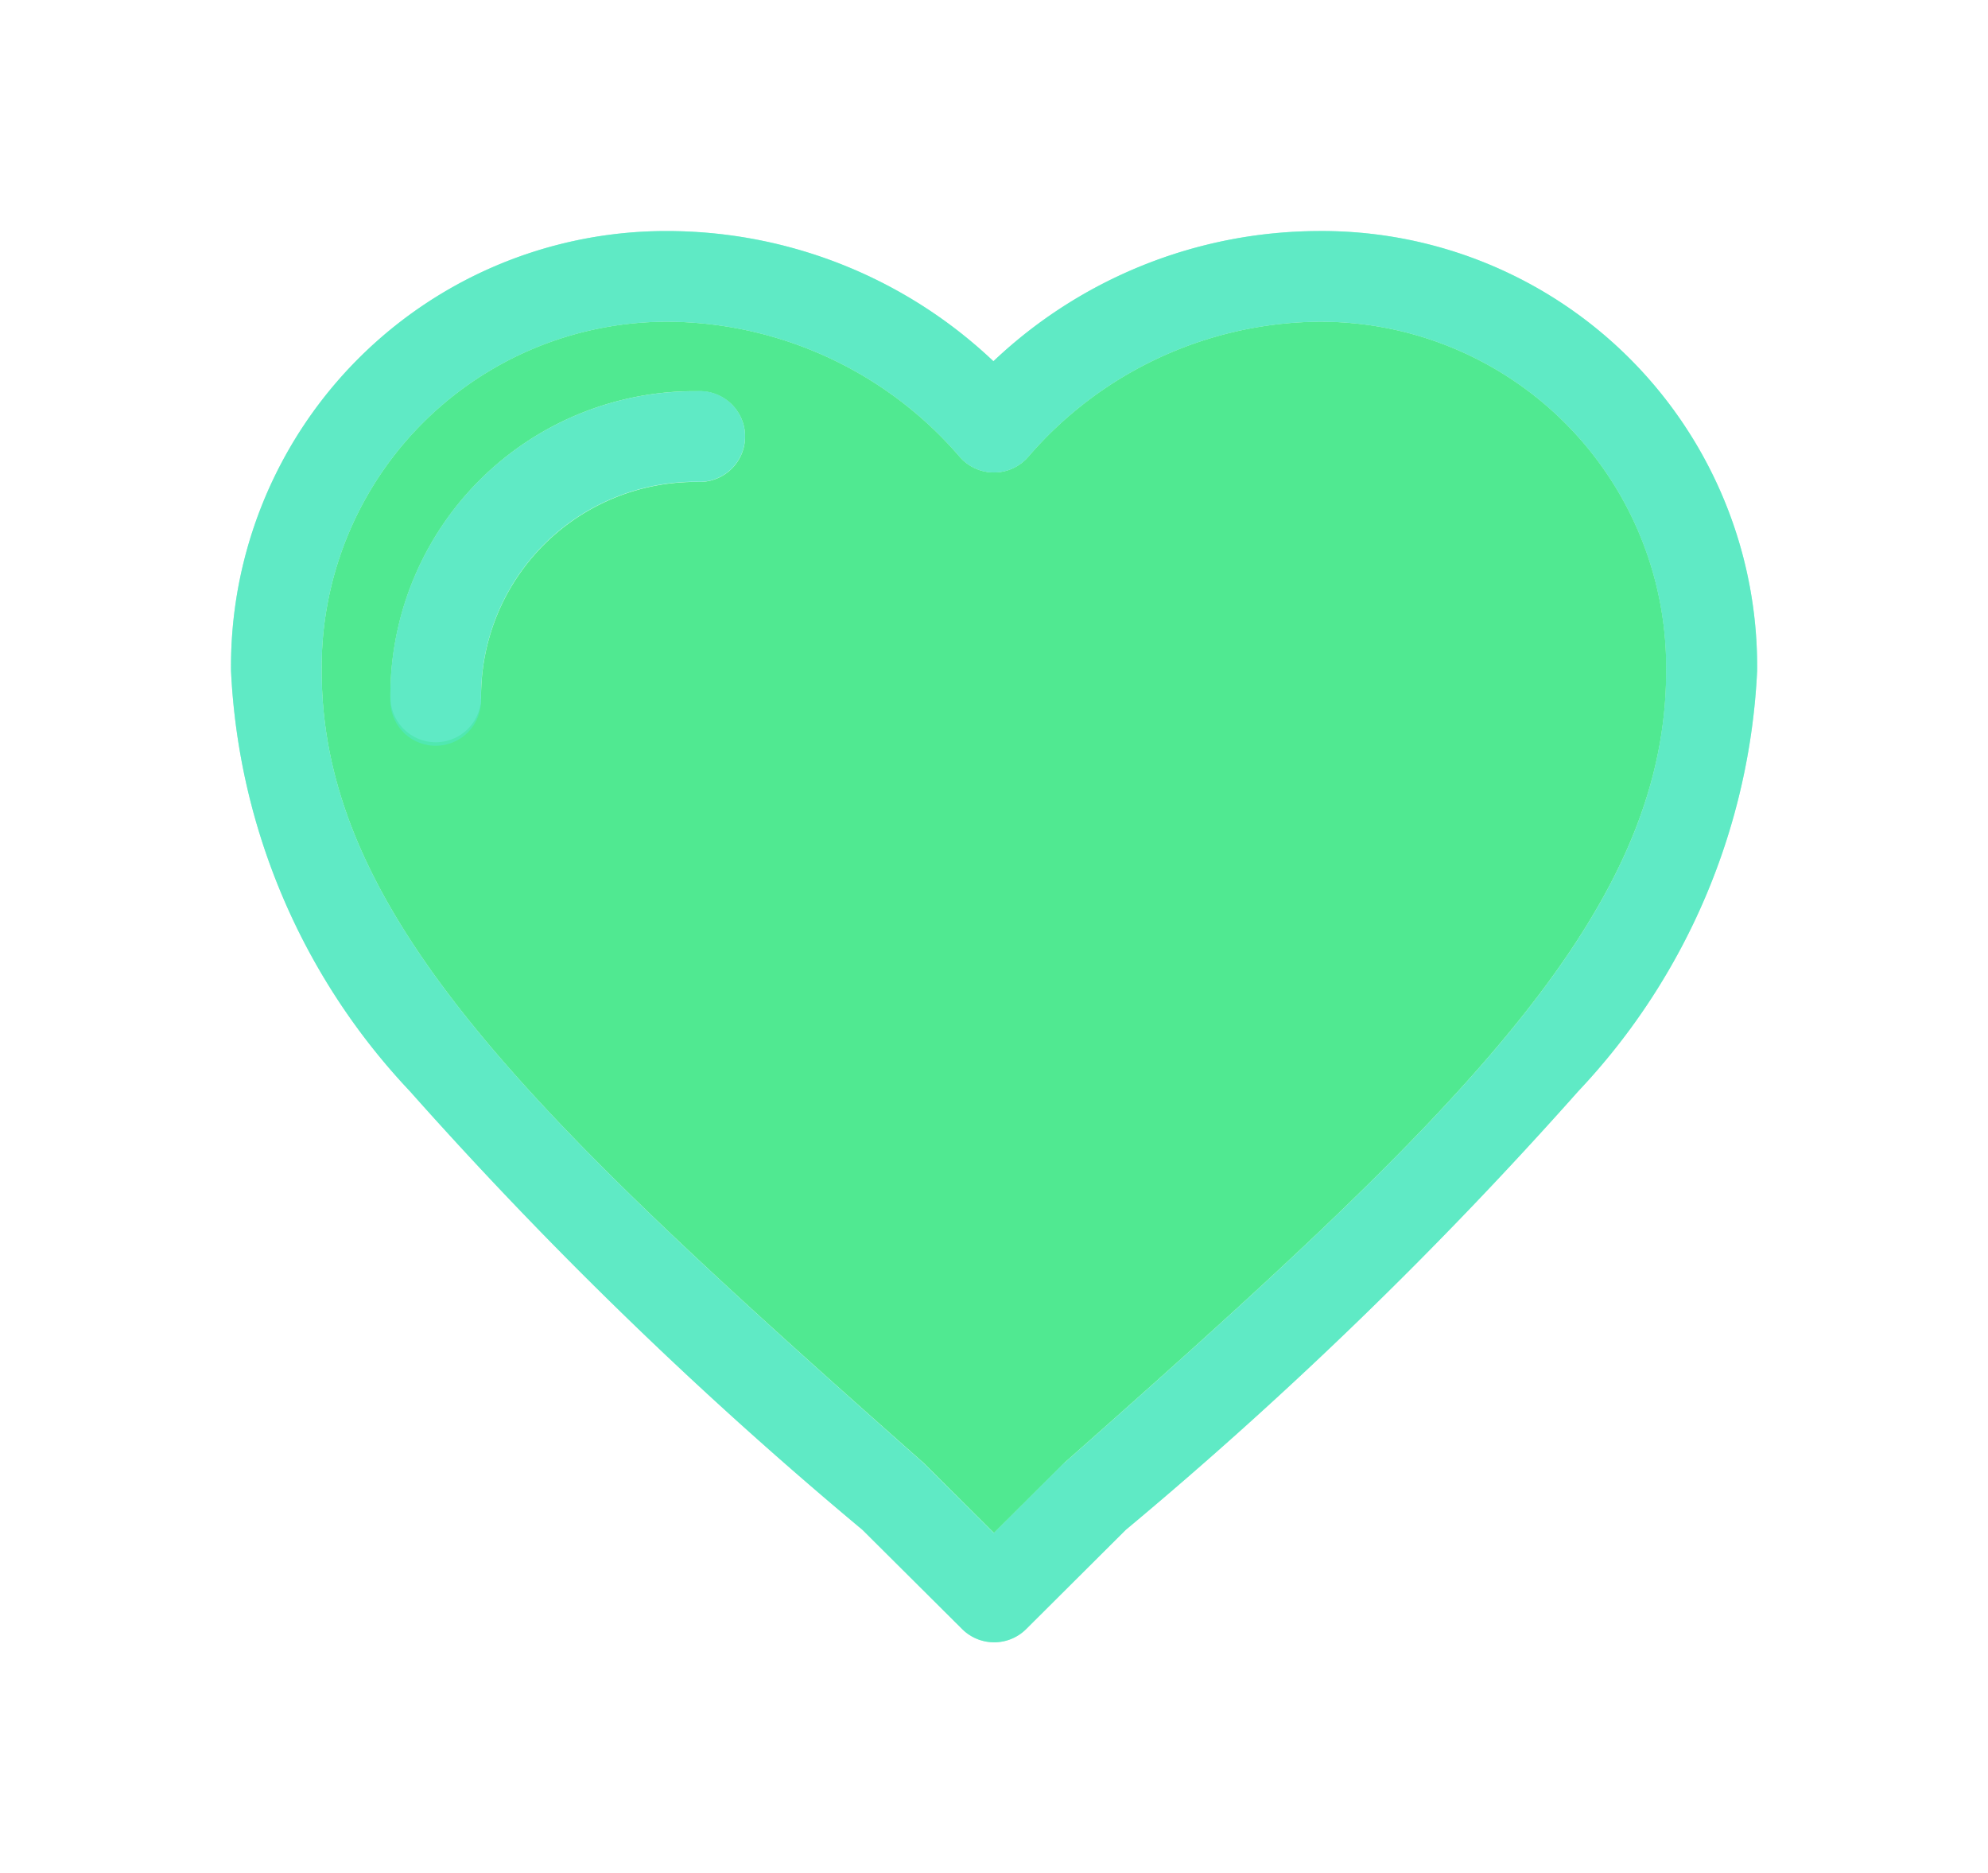 <svg xmlns="http://www.w3.org/2000/svg" width="25.815" height="24.322" viewBox="0 0 25.815 24.322">
  <g id="Liked_Songs" data-name="Liked Songs" transform="translate(-1317.903 -173.839)">
    <g id="heart-svgrepo-com" transform="translate(1320.903 161.626)">
      <g id="Group_9180" data-name="Group 9180" transform="translate(0 15.213)">
        <path id="Path_12" data-name="Path 12" d="M36.925,39.213a5.039,5.039,0,0,0-3.746,1.749.589.589,0,0,1-.449.208h0a.589.589,0,0,1-.449-.208,5.038,5.038,0,0,0-3.746-1.749A4.486,4.486,0,0,0,24,43.748c0,3.21,2.824,5.864,7.814,10.28l.025.024.891.887.89-.887.025-.024c4.991-4.415,7.814-7.07,7.814-10.28A4.487,4.487,0,0,0,36.925,39.213Zm-8.04,2.08a2.785,2.785,0,0,0-2.815,2.815.589.589,0,0,1-1.177,0,3.95,3.95,0,0,1,3.992-3.993.589.589,0,1,1,0,1.177Z" transform="translate(-22.823 -38.036)" fill="none"/>
        <path id="Path_13" data-name="Path 13" d="M14.1,15.213a6.162,6.162,0,0,0-4.2,1.69,6.162,6.162,0,0,0-4.2-1.69A5.651,5.651,0,0,0,0,20.925a8.538,8.538,0,0,0,2.323,5.456A54.859,54.859,0,0,0,8.2,32.076l1.294,1.288a.589.589,0,0,0,.831,0l1.293-1.288a54.818,54.818,0,0,0,5.876-5.695,8.538,8.538,0,0,0,2.323-5.456A5.651,5.651,0,0,0,14.1,15.213Zm-3.28,15.993-.025.024-.89.887-.891-.887-.025-.024C4,26.789,1.177,24.135,1.177,20.925A4.486,4.486,0,0,1,5.712,16.39a5.038,5.038,0,0,1,3.746,1.749.589.589,0,0,0,.449.208h0a.589.589,0,0,0,.449-.208A5.039,5.039,0,0,1,14.1,16.39a4.486,4.486,0,0,1,4.535,4.535C18.637,24.136,15.814,26.79,10.823,31.206Z" transform="translate(0 -15.213)" fill="rgba(80,233,192,0.7)"/>
        <path id="Path_14" data-name="Path 14" d="M46.193,57.611A3.95,3.95,0,0,0,42.2,61.6a.589.589,0,1,0,1.177,0,2.785,2.785,0,0,1,2.815-2.815.589.589,0,1,0,0-1.177Z" transform="translate(-40.131 -55.531)" fill="rgba(80,233,192,0.7)"/>
      </g>
    </g>
    <g id="heart-svgrepo-com-2" data-name="heart-svgrepo-com" transform="translate(1315.903 161.626)">
      <g id="Group_9180-2" data-name="Group 9180" transform="translate(5 15.213)">
        <path id="Path_12-2" data-name="Path 12" d="M36.925,39.213a5.039,5.039,0,0,0-3.746,1.749.589.589,0,0,1-.449.208h0a.589.589,0,0,1-.449-.208,5.038,5.038,0,0,0-3.746-1.749A4.486,4.486,0,0,0,24,43.748c0,3.21,2.824,5.864,7.814,10.28l.025.024.891.887.89-.887.025-.024c4.991-4.415,7.814-7.07,7.814-10.28A4.487,4.487,0,0,0,36.925,39.213Zm-8.04,2.08a2.785,2.785,0,0,0-2.815,2.815.589.589,0,0,1-1.177,0,3.95,3.95,0,0,1,3.992-3.993.589.589,0,1,1,0,1.177Z" transform="translate(-22.823 -38.036)" fill="#50e991"/>
        <path id="Path_13-2" data-name="Path 13" d="M14.1,15.213a6.162,6.162,0,0,0-4.2,1.69,6.162,6.162,0,0,0-4.2-1.69A5.651,5.651,0,0,0,0,20.925a8.538,8.538,0,0,0,2.323,5.456A54.859,54.859,0,0,0,8.2,32.076l1.294,1.288a.589.589,0,0,0,.831,0l1.293-1.288a54.818,54.818,0,0,0,5.876-5.695,8.538,8.538,0,0,0,2.323-5.456A5.651,5.651,0,0,0,14.1,15.213Zm-3.28,15.993-.025.024-.89.887-.891-.887-.025-.024C4,26.789,1.177,24.135,1.177,20.925A4.486,4.486,0,0,1,5.712,16.39a5.038,5.038,0,0,1,3.746,1.749.589.589,0,0,0,.449.208h0a.589.589,0,0,0,.449-.208A5.039,5.039,0,0,1,14.1,16.39a4.486,4.486,0,0,1,4.535,4.535C18.637,24.136,15.814,26.79,10.823,31.206Z" transform="translate(0 -15.213)" fill="rgba(80,233,192,0.7)"/>
        <path id="Path_14-2" data-name="Path 14" d="M46.193,57.611A3.95,3.95,0,0,0,42.2,61.6a.589.589,0,1,0,1.177,0,2.785,2.785,0,0,1,2.815-2.815.589.589,0,1,0,0-1.177Z" transform="translate(-40.131 -55.531)" fill="rgba(80,233,192,0.7)"/>
      </g>
    </g>
  </g>
</svg>
